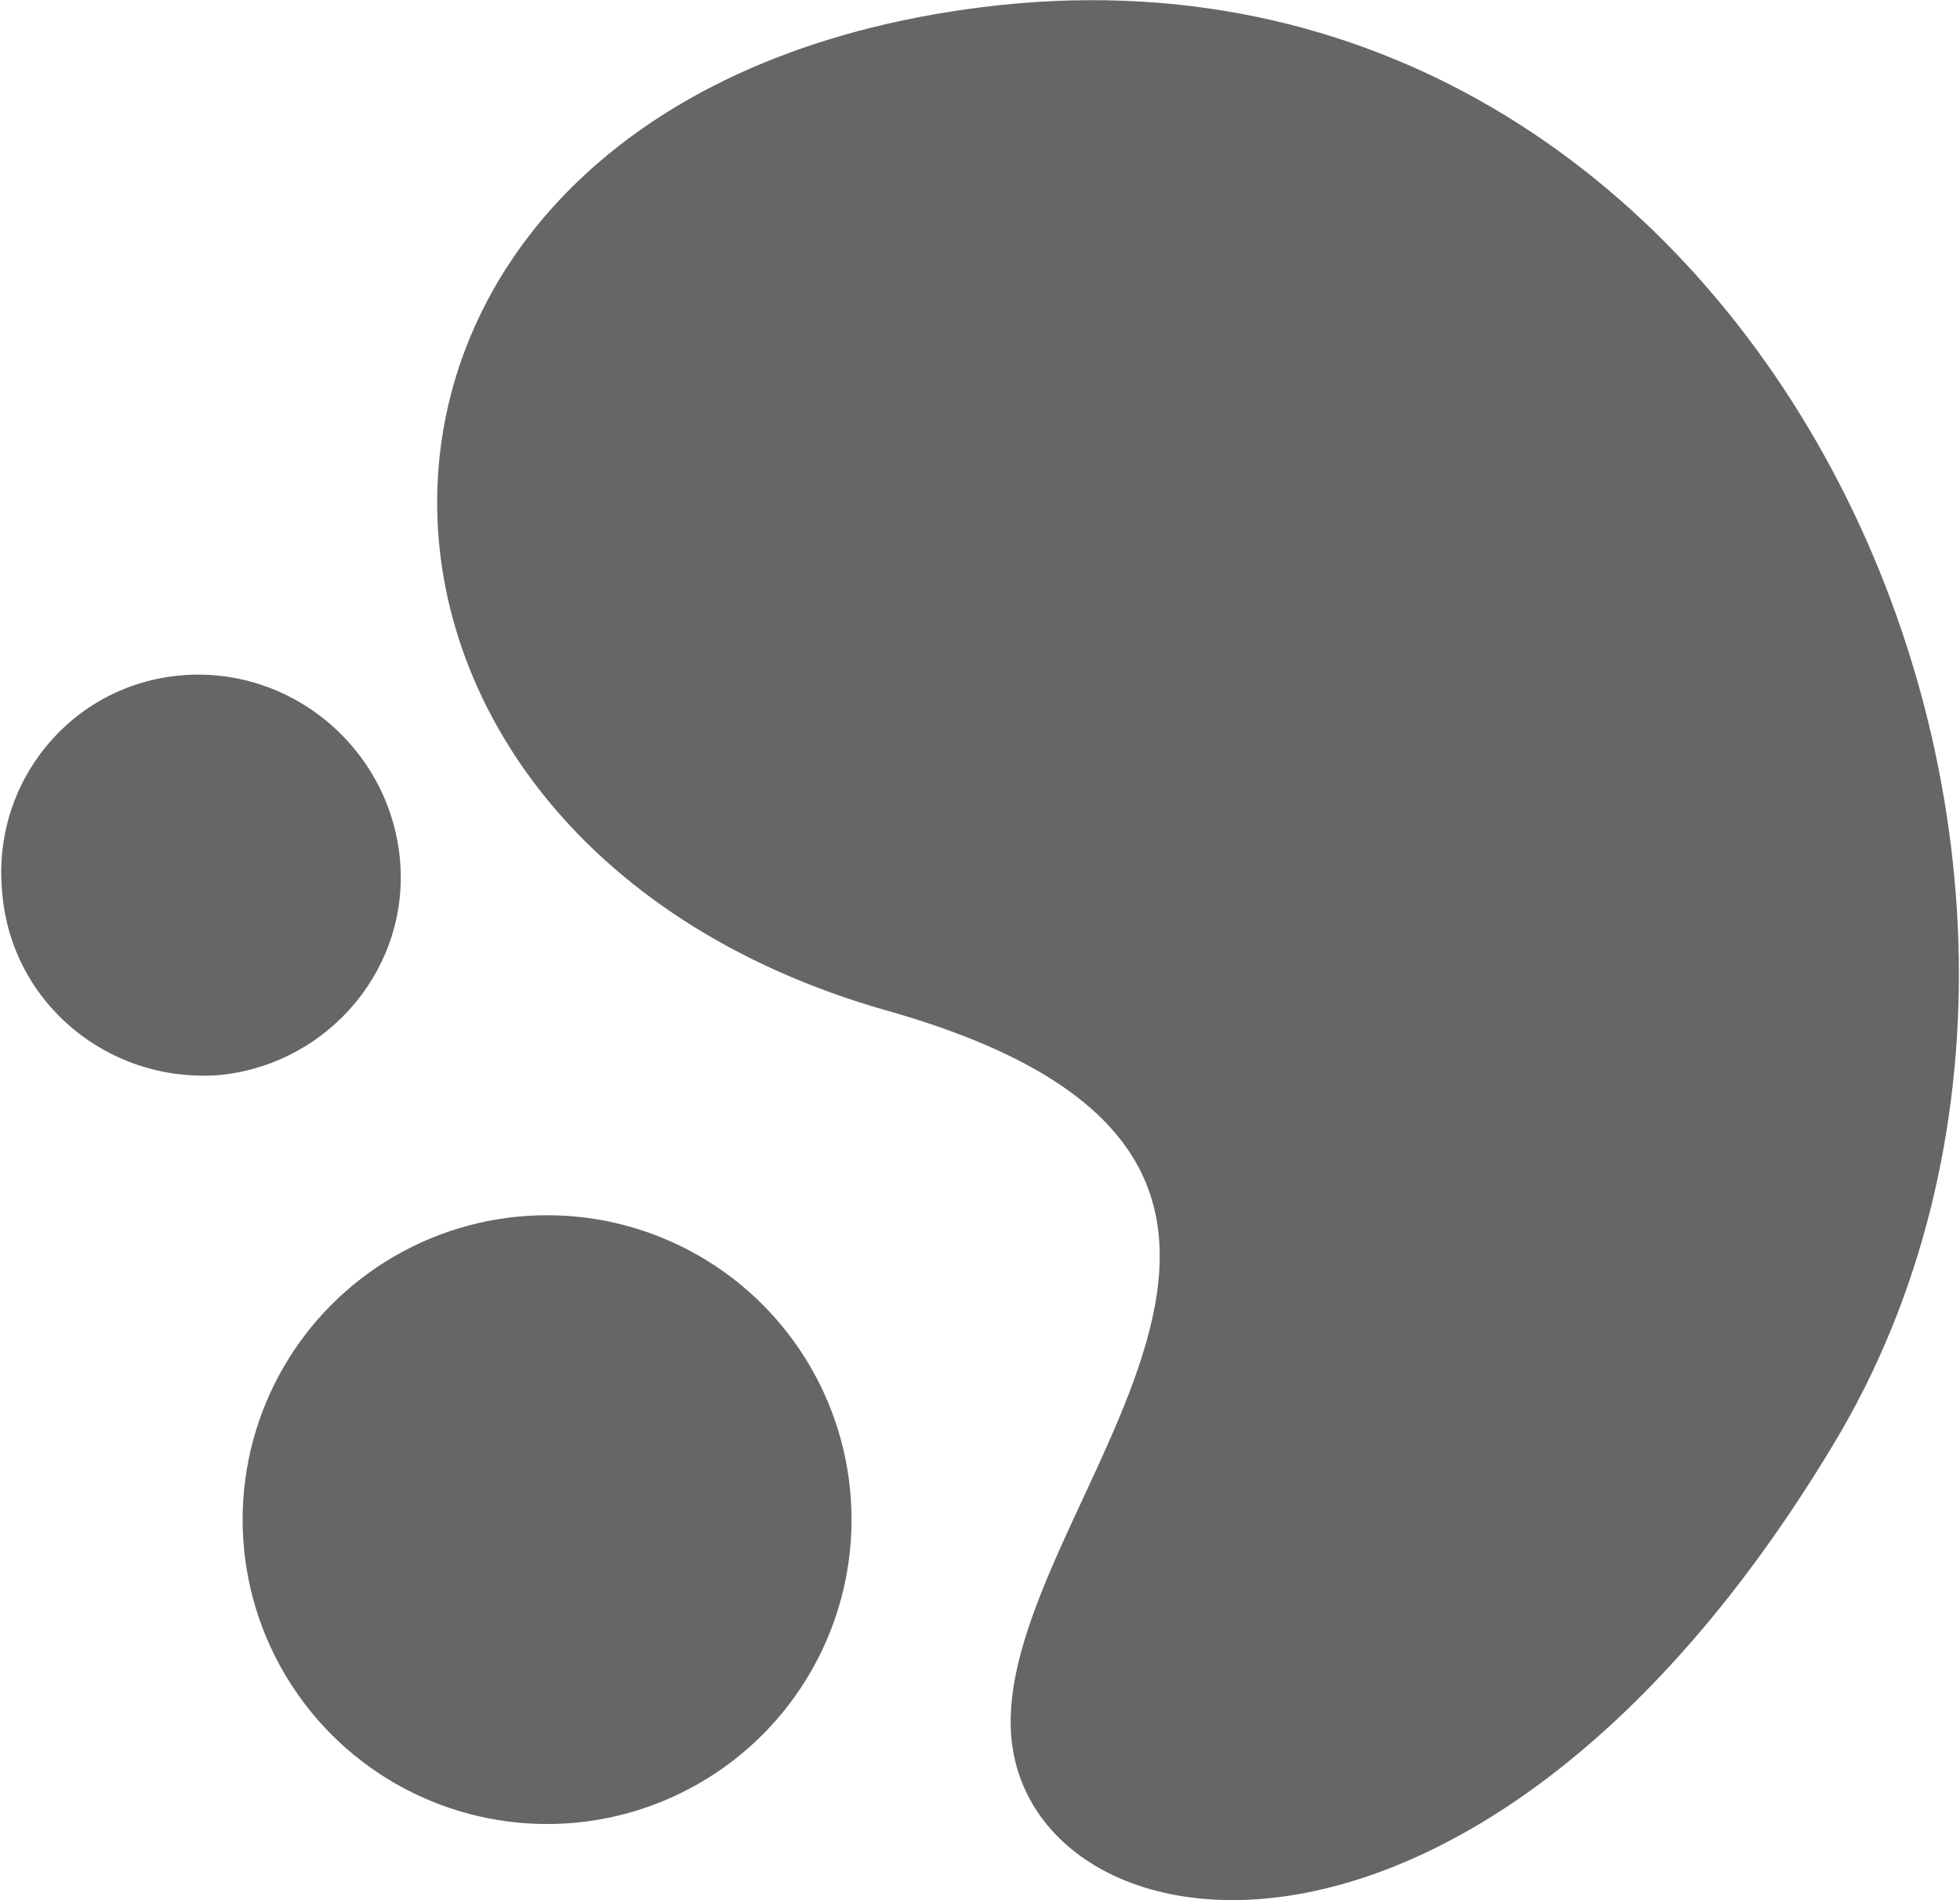 <?xml version="1.0" encoding="utf-8"?>
<!-- Generator: Adobe Illustrator 18.0.0, SVG Export Plug-In . SVG Version: 6.00 Build 0)  -->
<!DOCTYPE svg PUBLIC "-//W3C//DTD SVG 1.1//EN" "http://www.w3.org/Graphics/SVG/1.1/DTD/svg11.dtd">
<svg version="1.1"
	 id="Layer_1" sodipodi:version="0.32" sodipodi:docbase="/home/oxymoron/waste/selenic/public_html/hg-logo" sodipodi:docname="logo-droplets.svg" inkscape:version="0.45.1" xmlns:svg="http://www.w3.org/2000/svg" xmlns:rdf="http://www.w3.org/1999/02/22-rdf-syntax-ns#" xmlns:dc="http://purl.org/dc/elements/1.1/" xmlns:cc="http://web.resource.org/cc/" xmlns:sodipodi="http://sodipodi.sourceforge.net/DTD/sodipodi-0.dtd" xmlns:inkscape="http://www.inkscape.org/namespaces/inkscape" inkscape:output_extension="org.inkscape.output.svg.inkscape"
	 xmlns="http://www.w3.org/2000/svg" xmlns:xlink="http://www.w3.org/1999/xlink" x="0px" y="0px" viewBox="9.1 5.7 82.4 79.9"
	 enable-background="new 9.1 5.7 82.4 79.9" xml:space="preserve">
<sodipodi:namedview  width="100px" height="120px" inkscape:window-y="398" inkscape:pageopacity="0.0" inkscape:pageshadow="2" inkscape:current-layer="Layer_1" inkscape:window-x="377" id="base" inkscape:window-height="576" inkscape:window-width="746" bordercolor="white" inkscape:cx="4.1210694" inkscape:cy="65.759396" inkscape:zoom="2.3216673" borderopacity="1.0" pagecolor="#ffffff" gridtolerance="10.0" guidetolerance="10.0" units="px" objecttolerance="10.0">
	</sodipodi:namedview>
<path id="path2561" fill="#666666" d="M86.2,66.4C101,41.8,83.1,1.9,50.4,6c-29.6,3.7-30.1,34.8-4,42.2c22.6,6.4,4.7,20.7,5.2,30.3
	C52.1,88,71.2,91.4,86.2,66.4z"/>
<circle id="circle2577" sodipodi:rx="15.414" sodipodi:cy="84.375" sodipodi:ry="15.414" sodipodi:cx="34.681" fill="#666666" cx="32.1" cy="69.6" r="12.8">
</circle>
<path id="path2589" fill="#666666" d="M16.7,34.1c-4.6,0.4-8,4.5-7.5,9.2c0.4,4.6,4.5,8,9.2,7.6c4.6-0.5,8-4.6,7.5-9.2
	C25.4,37.1,21.3,33.7,16.7,34.1z"/>
</svg>
